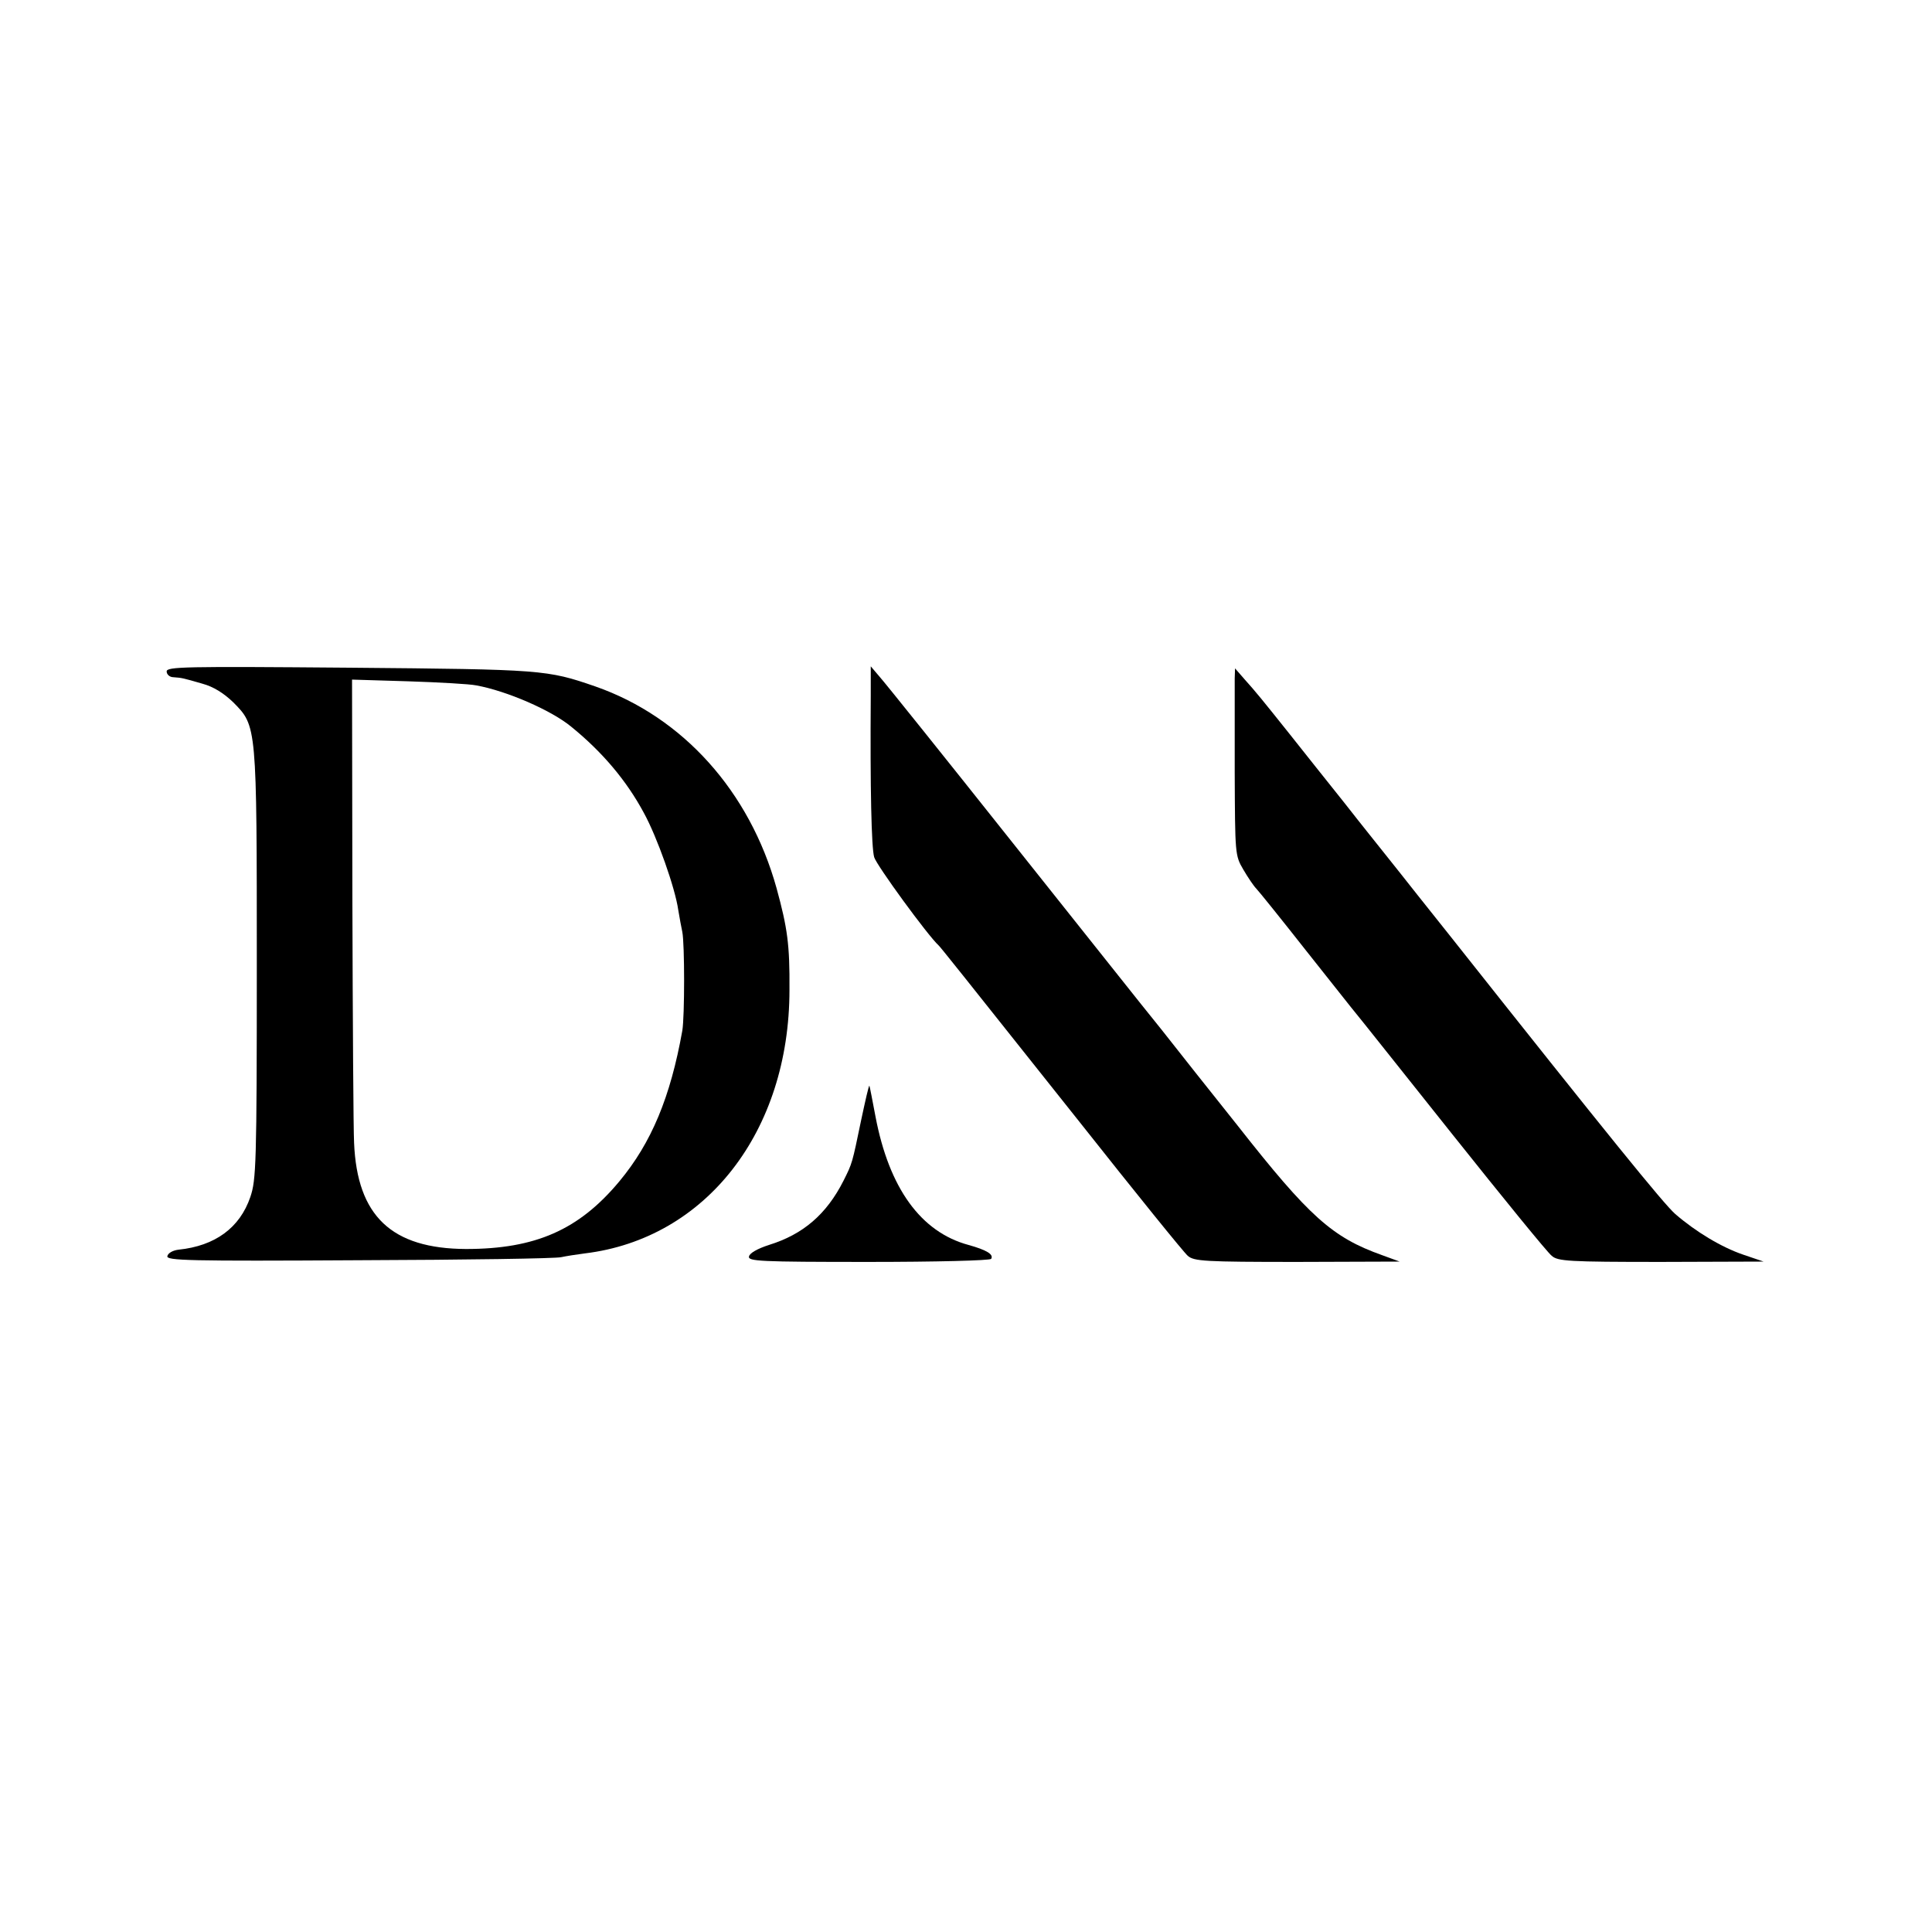 <?xml version="1.0" standalone="no"?>
<!DOCTYPE svg PUBLIC "-//W3C//DTD SVG 20010904//EN"
 "http://www.w3.org/TR/2001/REC-SVG-20010904/DTD/svg10.dtd">
<svg version="1.0" xmlns="http://www.w3.org/2000/svg"
 width="568pt" height="568pt" viewBox="0 0 568 568"
 preserveAspectRatio="xMidYMid meet">
<g transform="translate(0,568) scale(0.1,-0.1)"
fill="#000000" stroke="none">
<path d="M490 3706 c0 -9 9 -17 20 -17 26 -2 26 -2 85 -19 33 -9 63 -28 91
-55 69 -70 69 -65 69 -775 0 -583 -2 -629 -19 -679 -31 -91 -104 -144 -211
-155 -17 -2 -31 -10 -33 -19 -3 -13 59 -15 565 -12 312 1 579 5 593 9 14 3 45
8 69 11 356 43 602 358 602 775 1 133 -6 182 -38 299 -79 284 -275 503 -533
593 -142 49 -155 50 -722 55 -487 4 -538 3 -538 -11z m910 -41 c89 -16 221
-73 280 -122 91 -74 162 -158 213 -253 39 -71 92 -221 101 -285 4 -23 9 -52
12 -65 7 -35 7 -248 0 -290 -35 -196 -91 -330 -185 -443 -119 -143 -247 -199
-451 -199 -219 1 -320 97 -329 312 -2 36 -4 357 -5 714 l-1 648 165 -5 c91 -3
181 -8 200 -12z"/>
<path d="M2560 3638 c-2 -278 2 -450 10 -478 7 -24 158 -231 190 -260 6 -6 48
-58 415 -520 163 -206 306 -383 317 -392 18 -16 49 -18 322 -18 l301 1 -52 19
c-146 52 -214 113 -423 379 -80 100 -182 229 -226 285 -45 55 -242 304 -439
551 -197 248 -371 465 -387 483 l-28 33 0 -83z"/>
<path d="M3630 3685 c0 -16 0 -140 0 -275 1 -241 1 -245 25 -286 14 -24 31
-49 38 -56 7 -7 73 -89 147 -183 74 -93 140 -177 147 -185 7 -8 134 -168 283
-355 149 -187 280 -348 292 -357 18 -16 49 -18 322 -18 l301 1 -59 20 c-65 22
-141 68 -201 120 -34 30 -194 227 -663 819 -68 85 -132 166 -143 180 -11 14
-32 40 -47 59 -15 19 -69 86 -119 150 -51 64 -123 154 -160 201 -83 104 -100
125 -135 164 l-27 31 -1 -30z"/>
<path d="M2532 2388 c-27 -130 -26 -127 -52 -179 -50 -99 -119 -158 -219 -189
-34 -11 -57 -24 -59 -34 -3 -14 30 -16 352 -16 195 0 357 4 360 9 8 13 -13 26
-67 41 -140 38 -233 167 -273 377 -9 48 -17 89 -18 91 -2 1 -12 -44 -24 -100z"/>
</g>
</svg>
